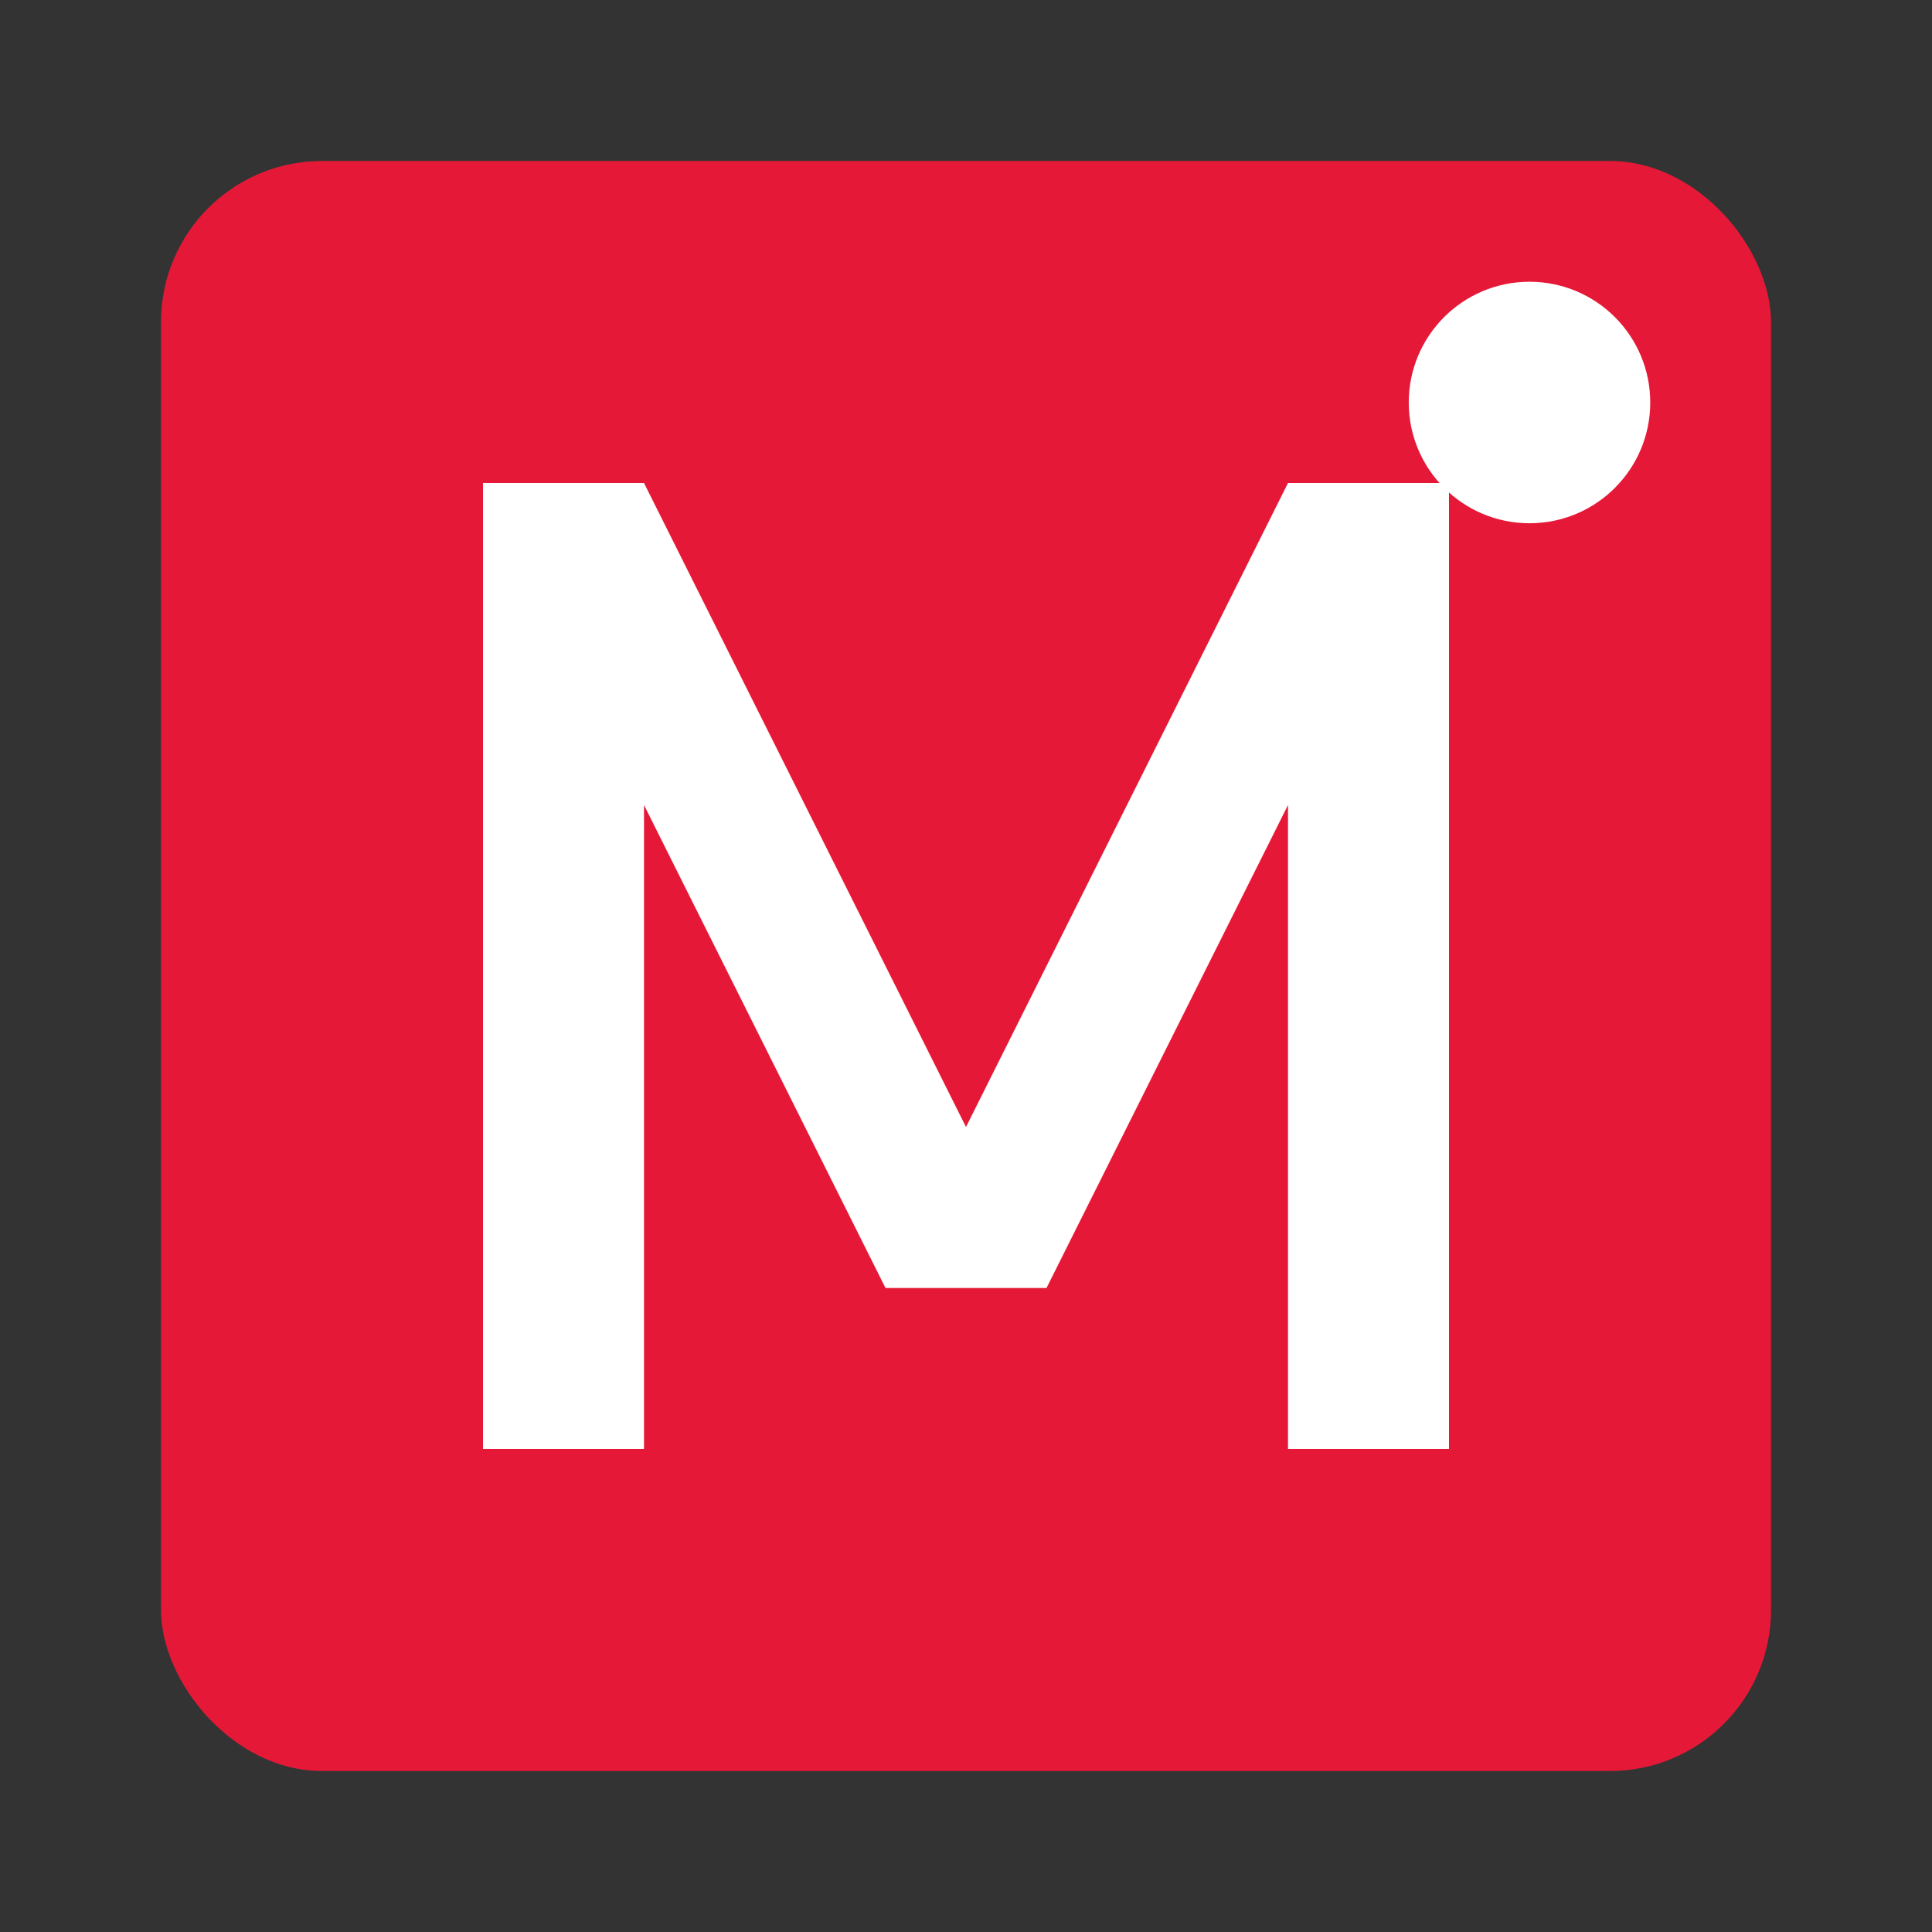 <svg xmlns="http://www.w3.org/2000/svg" viewBox="0 0 24 24" fill="#E51937">
  <rect x="0" y="0" width="24" height="24" fill="#333333" stroke="none"/>
  <rect x="2" y="2" width="20" height="20" rx="2" fill="#E51937"/>
  <path d="M6 18V6h2l4 8 4-8h2v12h-2v-8l-3 6h-2l-3-6v8H6z" fill="white"/>
  <circle cx="19" cy="5" r="1.5" fill="white"/>
</svg>
